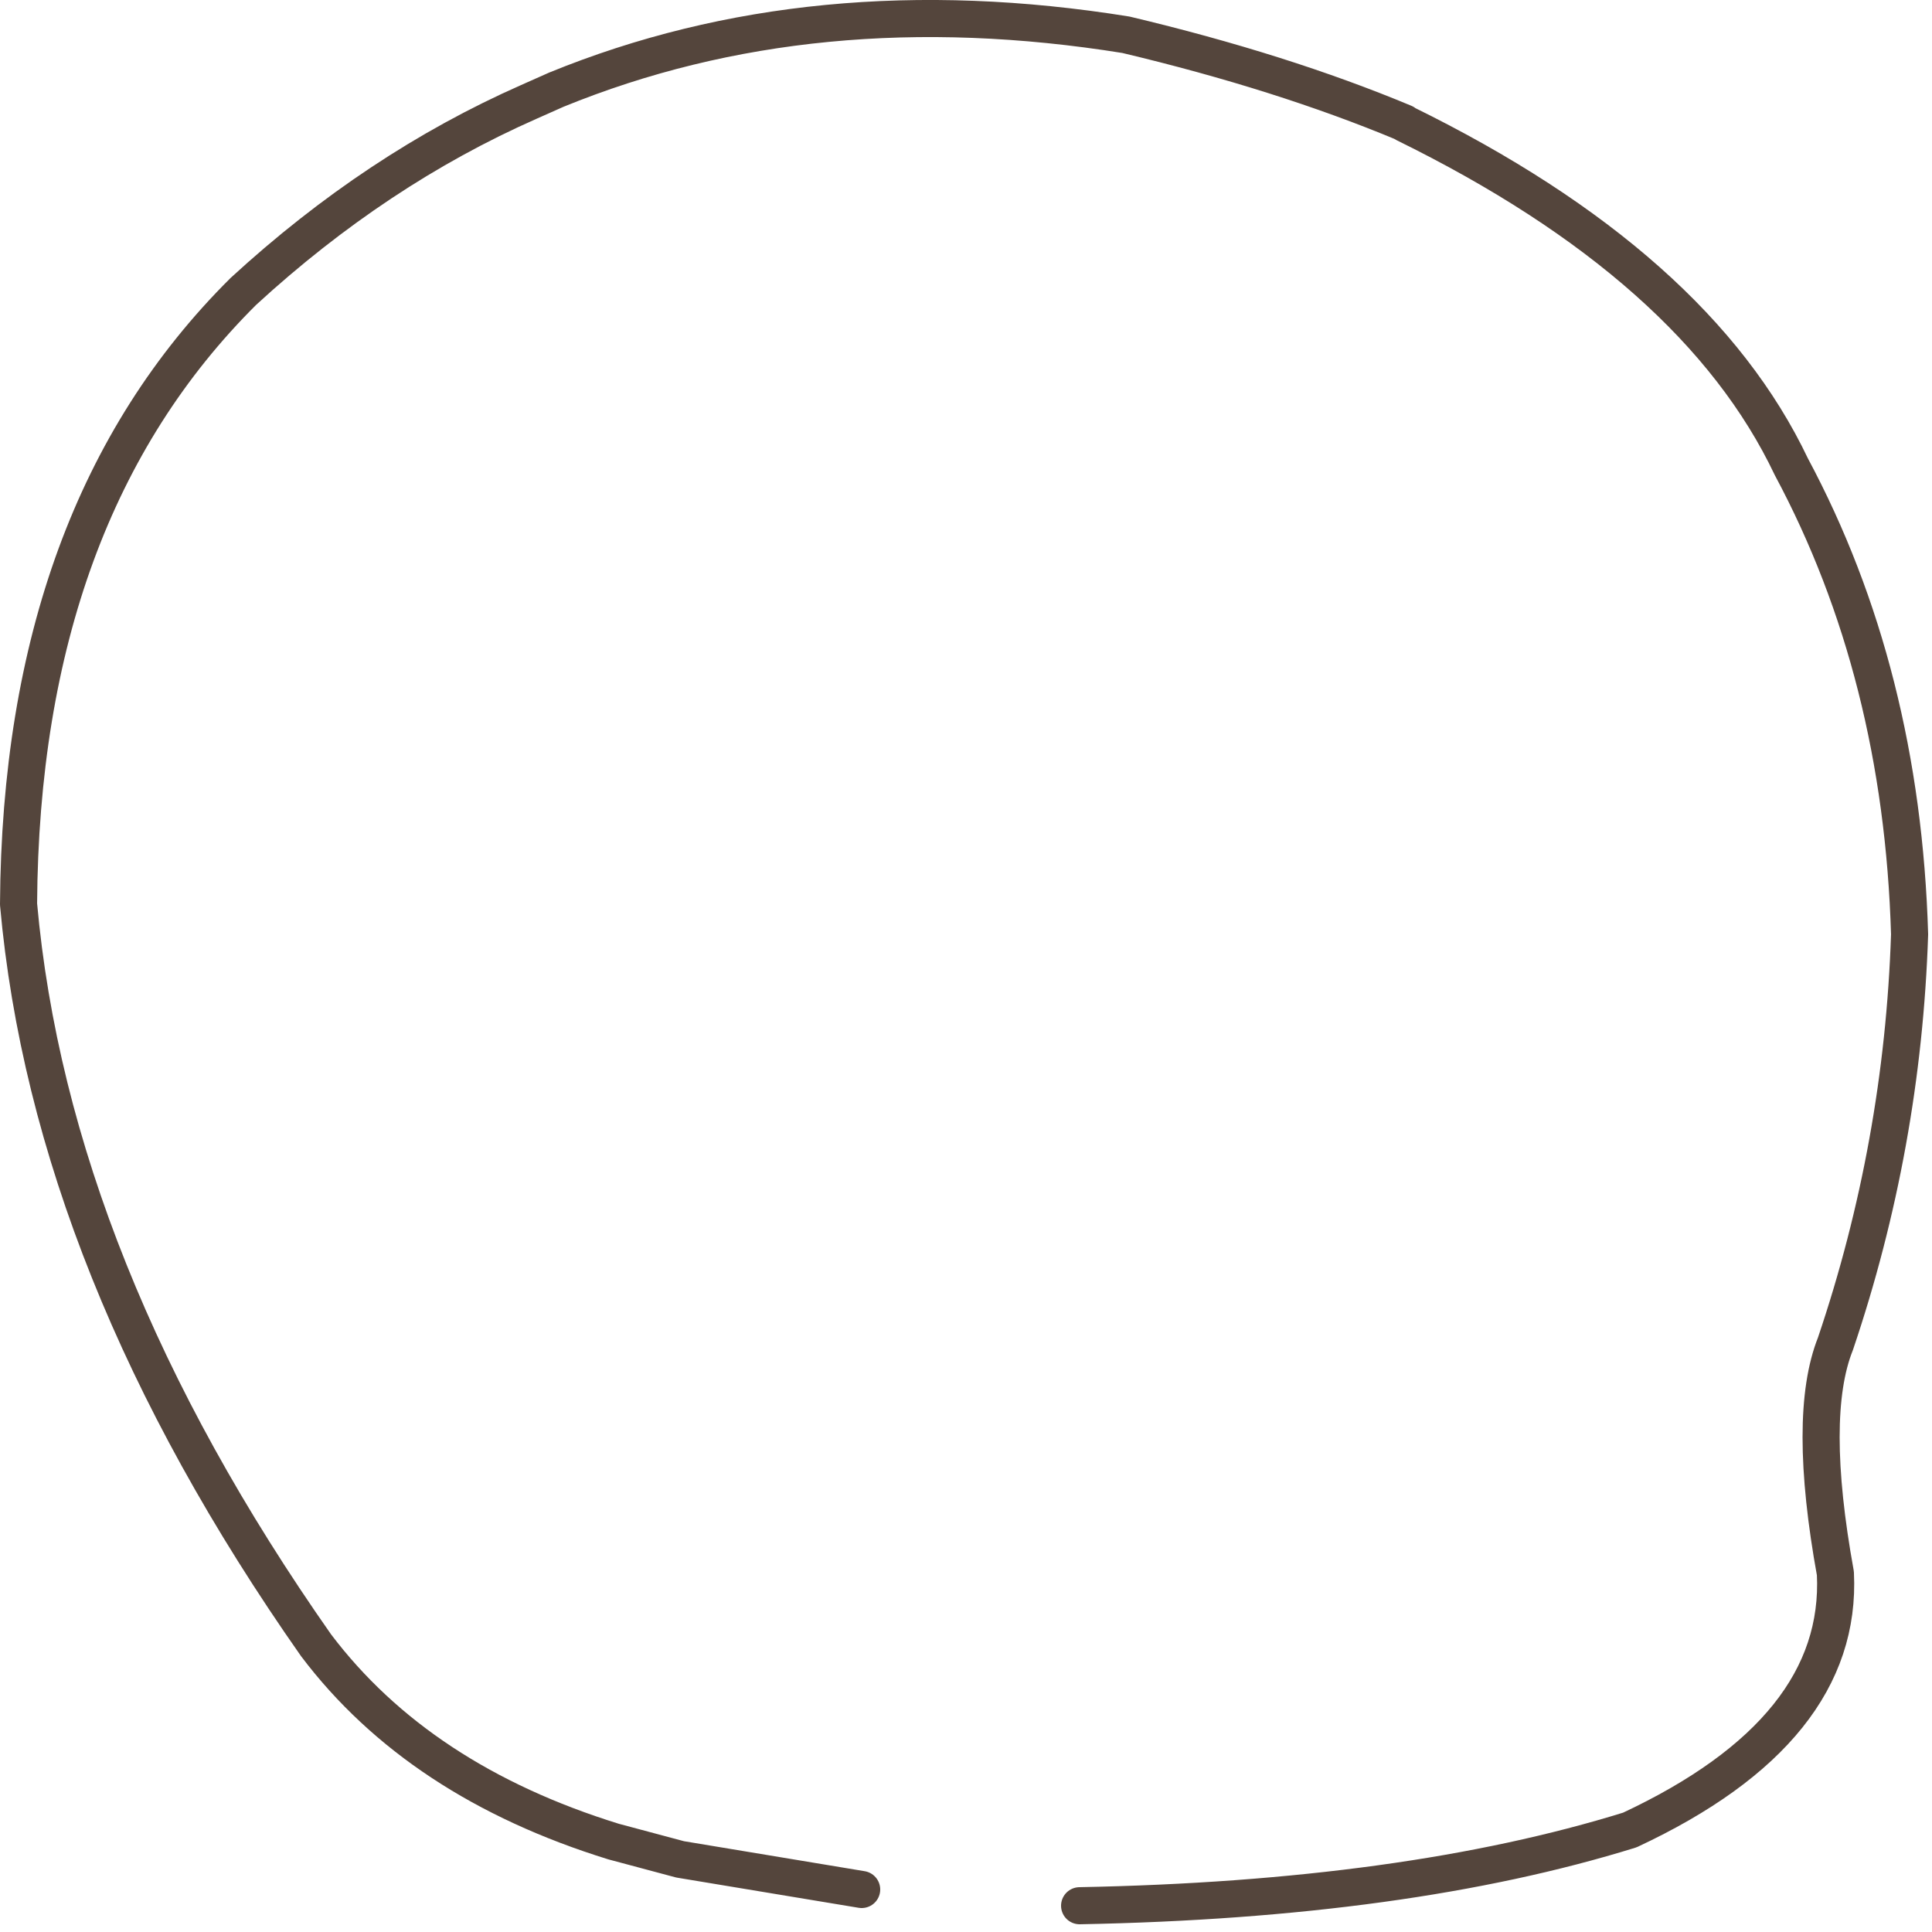 <?xml version="1.0" encoding="utf-8"?>
<svg version="1.1" id="Layer_1"
xmlns="http://www.w3.org/2000/svg"
xmlns:xlink="http://www.w3.org/1999/xlink"
xmlns:author="http://www.sothink.com"
width="125px" height="125px"
xml:space="preserve">
<g id="15349" transform="matrix(1, 0, 0, 1, 61.1, 61.95)">
<path style="fill:none;stroke-width:2.4;stroke-linecap:round;stroke-linejoin:round;stroke-miterlimit:3;stroke:#54453C;stroke-opacity:1" d="M8.75,61.35Q29.85 60.95 44.35 56.45Q58.15 50 57.65 39.85Q55.8 29.65 57.65 25Q62 12.15 62.45 -1.5Q61.95 -18.4 54.8 -31.75Q48.65 -44.7 29.8 -53.95L29.75 -54Q21.85 -57.3 11.75 -59.7Q-8.45 -62.95 -25.1 -56.15L-26.9 -55.35Q-36.75 -51 -45.35 -43.1Q-59.75 -28.8 -59.9 -3.45Q-57.8 20.05 -40.65 44.5Q-34 53.3 -21.4 57.2L-17.1 58.35L-5.35 60.3" />
</g>
</svg>
